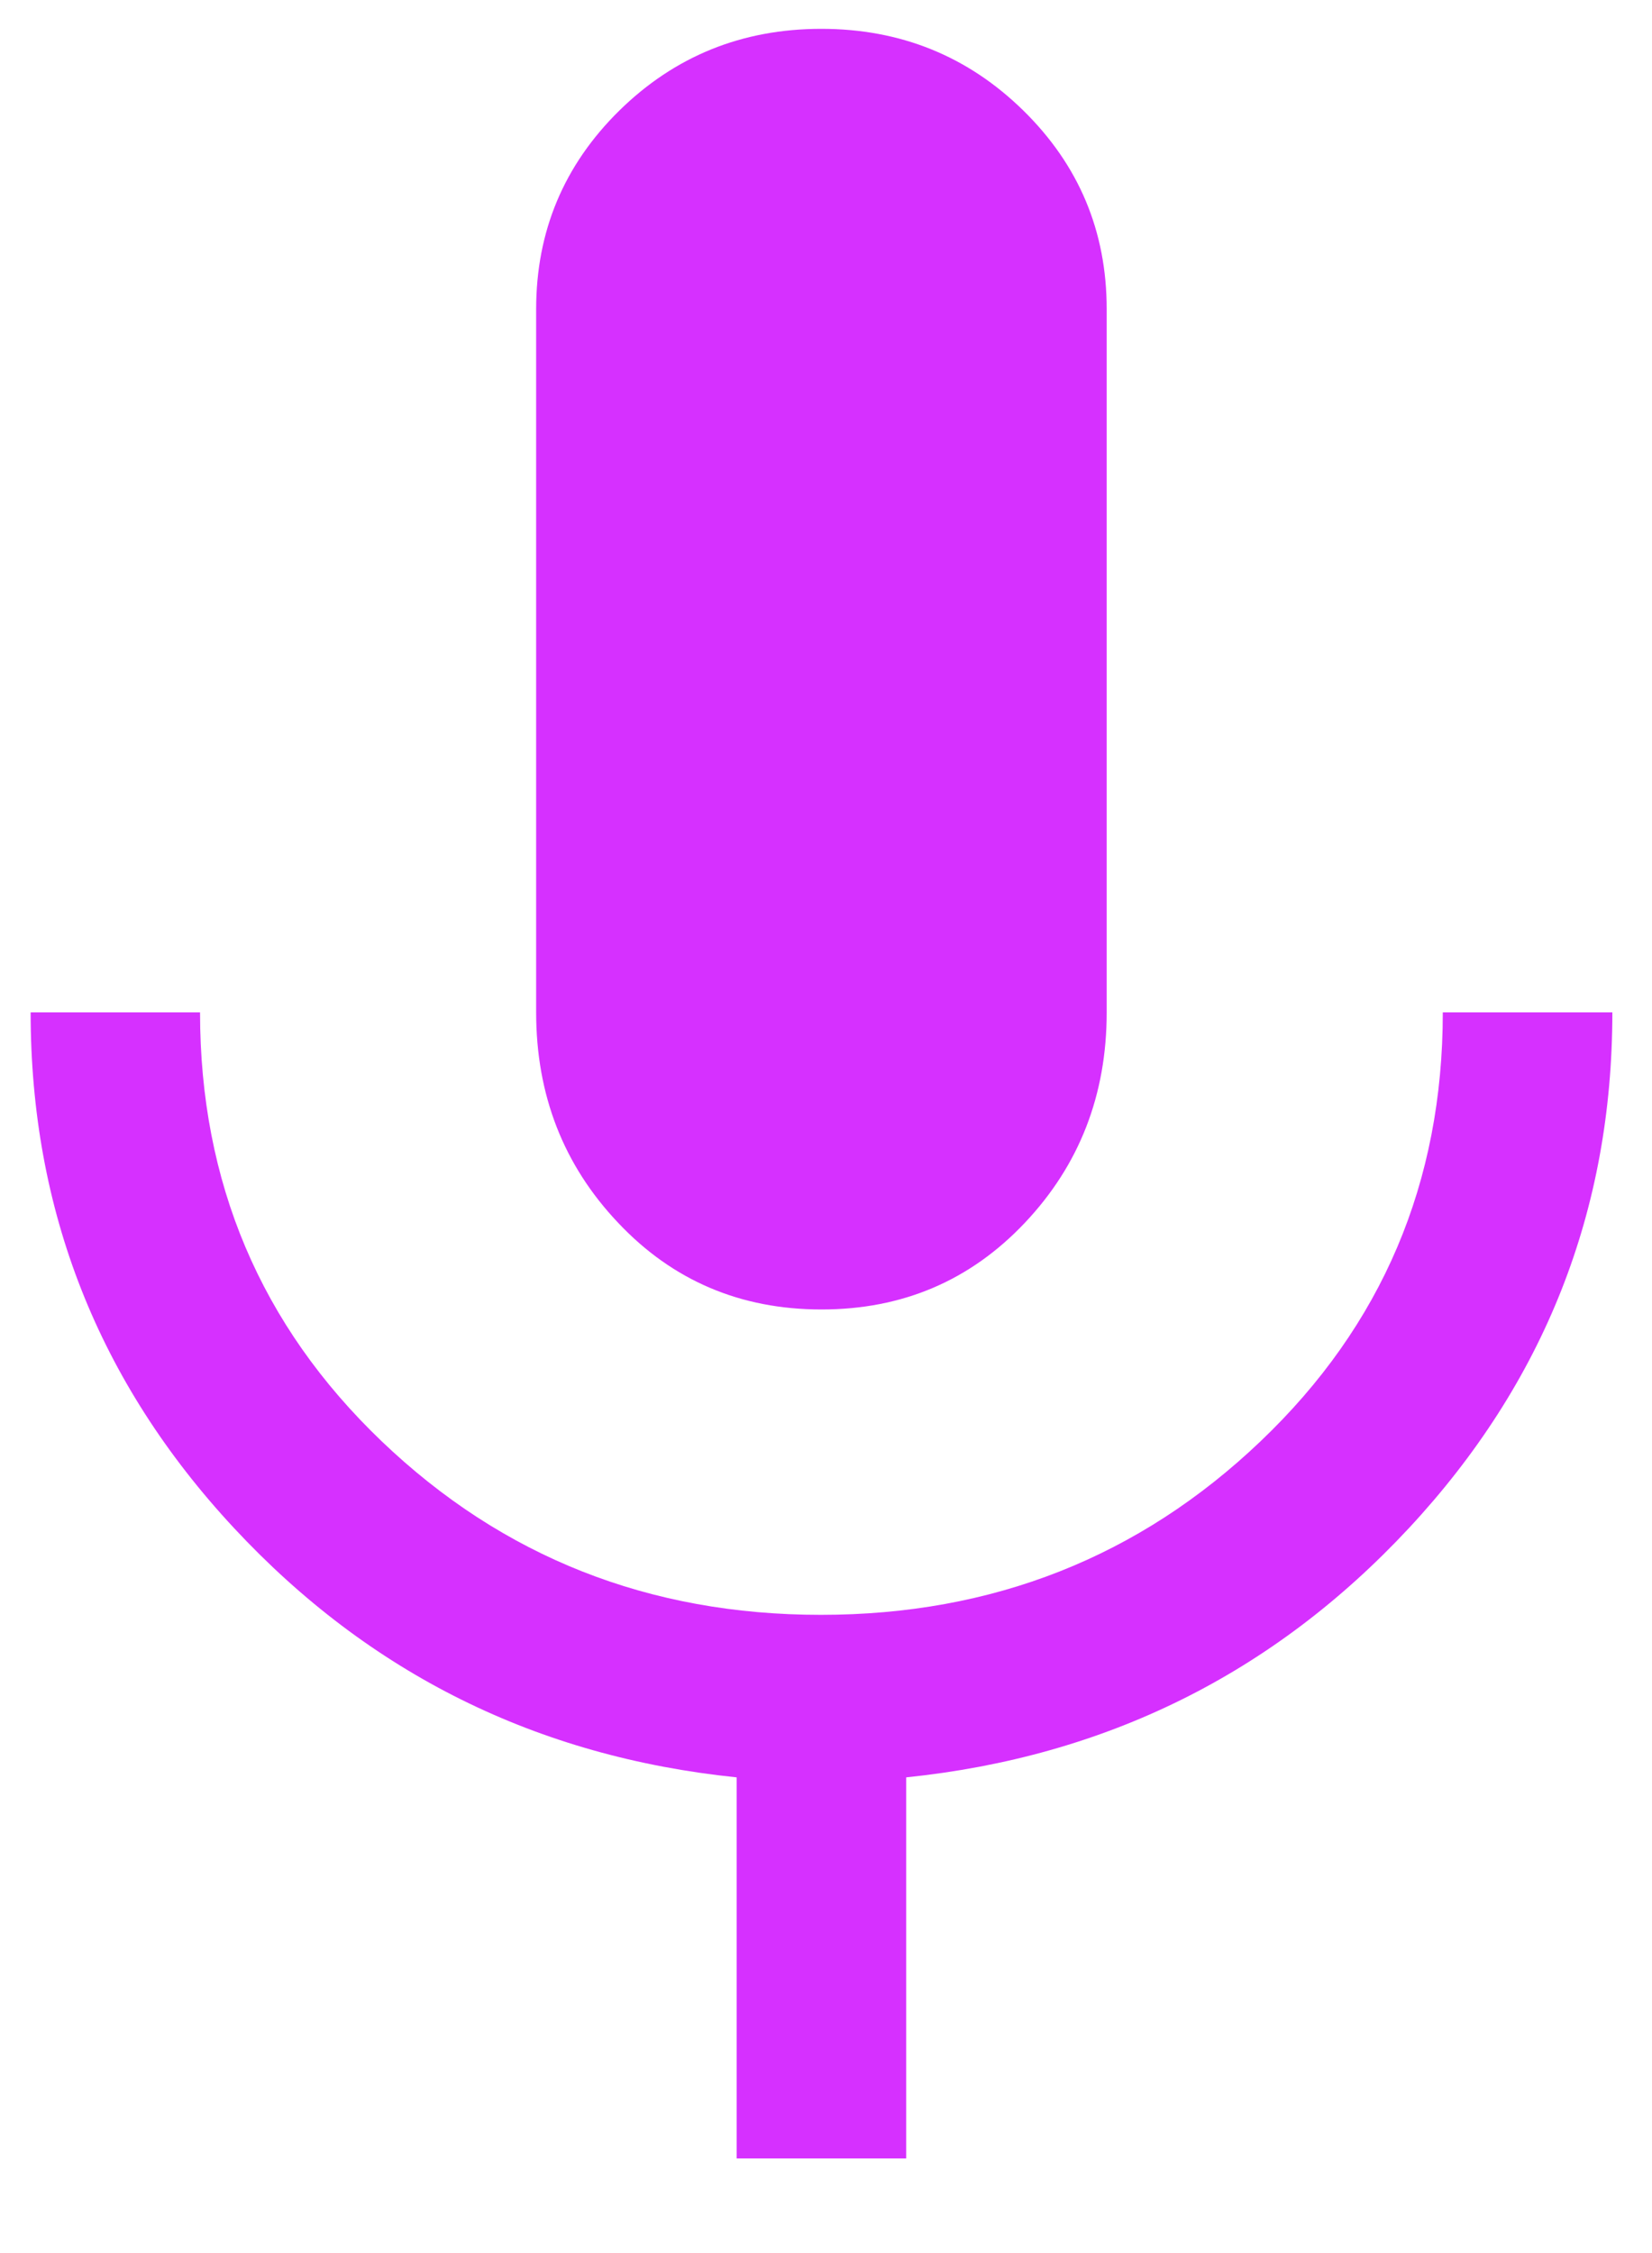 <svg width="11" height="15" viewBox="0 0 11 15" fill="none" xmlns="http://www.w3.org/2000/svg">
<path d="M5.47 8.718C4.931 8.718 4.479 8.526 4.116 8.141C3.752 7.757 3.57 7.29 3.57 6.74V2.058C3.57 1.54 3.755 1.099 4.124 0.736C4.493 0.374 4.941 0.192 5.469 0.192C5.996 0.192 6.445 0.374 6.814 0.736C7.184 1.099 7.369 1.54 7.369 2.058V6.74C7.369 7.29 7.187 7.757 6.824 8.141C6.46 8.526 6.009 8.718 5.47 8.718ZM4.905 14.37V11.833C3.576 11.696 2.461 11.143 1.558 10.173C0.655 9.203 0.204 8.059 0.204 6.74H1.332C1.332 7.872 1.735 8.824 2.541 9.595C3.347 10.366 4.322 10.751 5.466 10.751C6.609 10.751 7.586 10.366 8.394 9.595C9.203 8.824 9.607 7.872 9.607 6.74H10.736C10.736 8.059 10.284 9.203 9.382 10.173C8.479 11.143 7.363 11.696 6.034 11.833V14.37H4.905Z" fill="#D630FF"/>
</svg>
